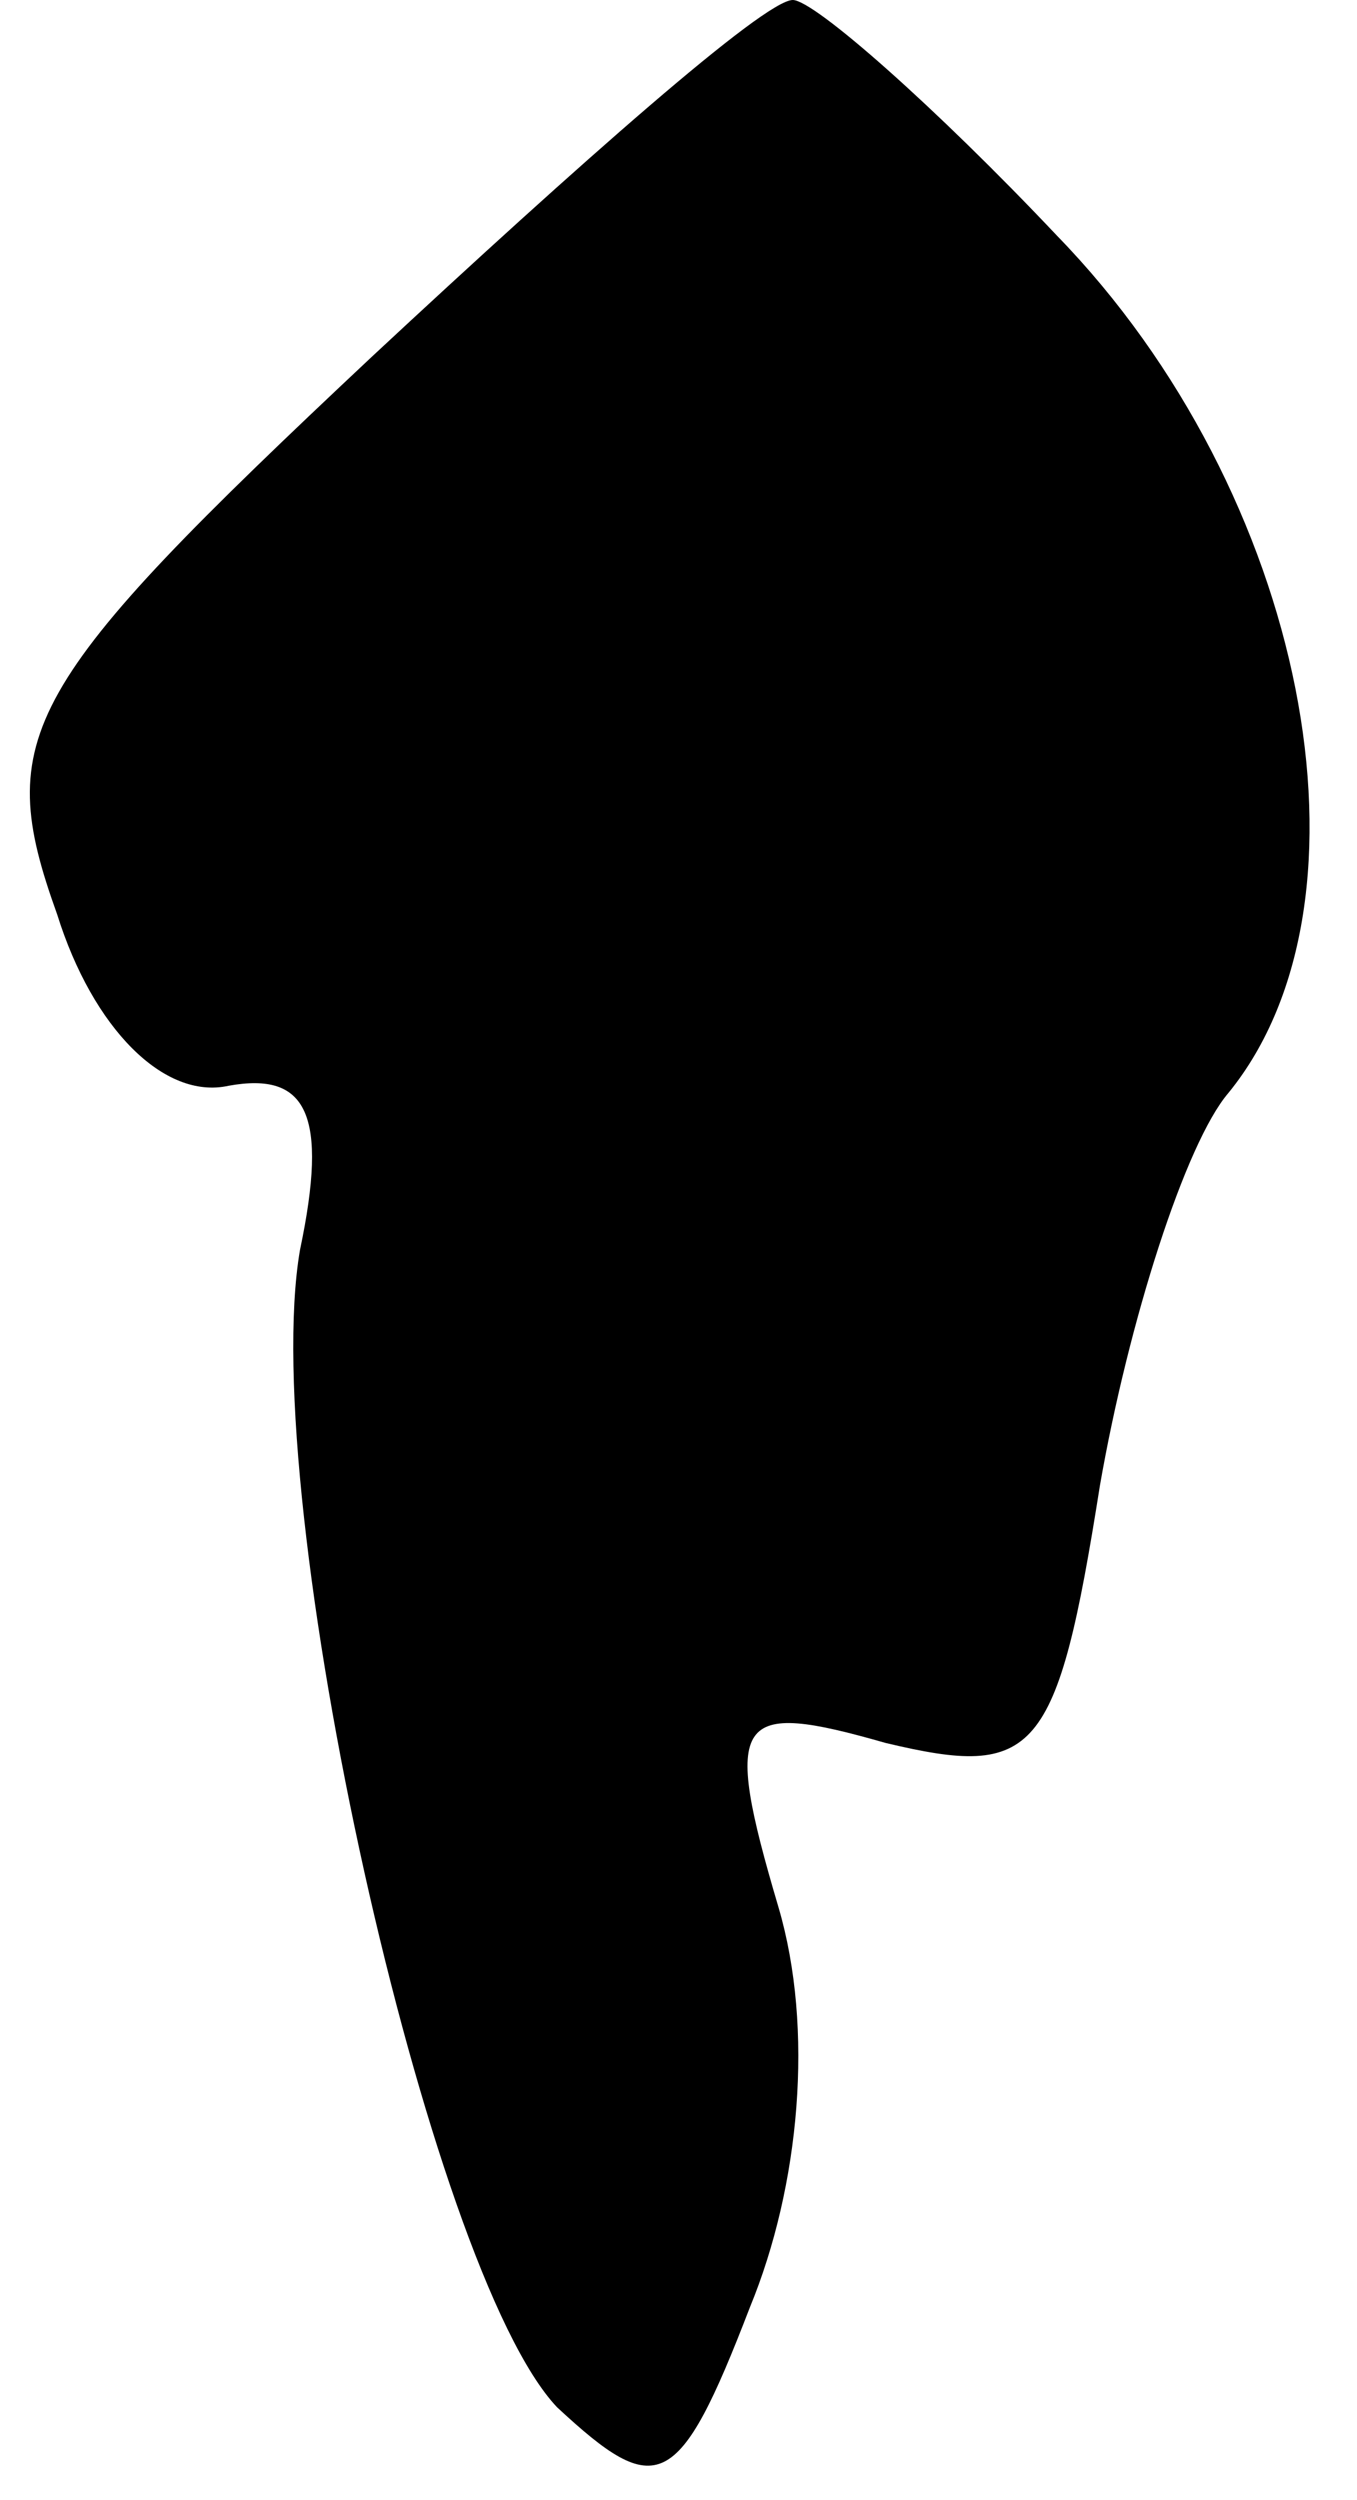 <?xml version="1.0" standalone="no"?>
<!DOCTYPE svg PUBLIC "-//W3C//DTD SVG 20010904//EN"
 "http://www.w3.org/TR/2001/REC-SVG-20010904/DTD/svg10.dtd">
<svg version="1.0" xmlns="http://www.w3.org/2000/svg"
 width="19pt" height="35pt" viewBox="0 0 19 35"
 preserveAspectRatio="xMidYMid meet">
<g transform="translate(0,35) scale(0.1,-0.1)"
fill="#000000" stroke="none">
<path fill="#000000" stroke="none" d="M52 300 c-49 -46 -53 -53 -44 -78 5
-16 15 -26 24 -24 11 2 14 -4 10 -23 -6 -35 18 -143 36 -162 14 -13 17 -12 27
14 7 17 9 39 4 56 -8 27 -6 29 15 23 21 -5 24 -2 30 36 4 23 12 48 18 55 22
27 11 84 -24 120 -17 18 -34 33 -37 33 -4 0 -30 -23 -59 -50z"/>
</g>
</svg>
